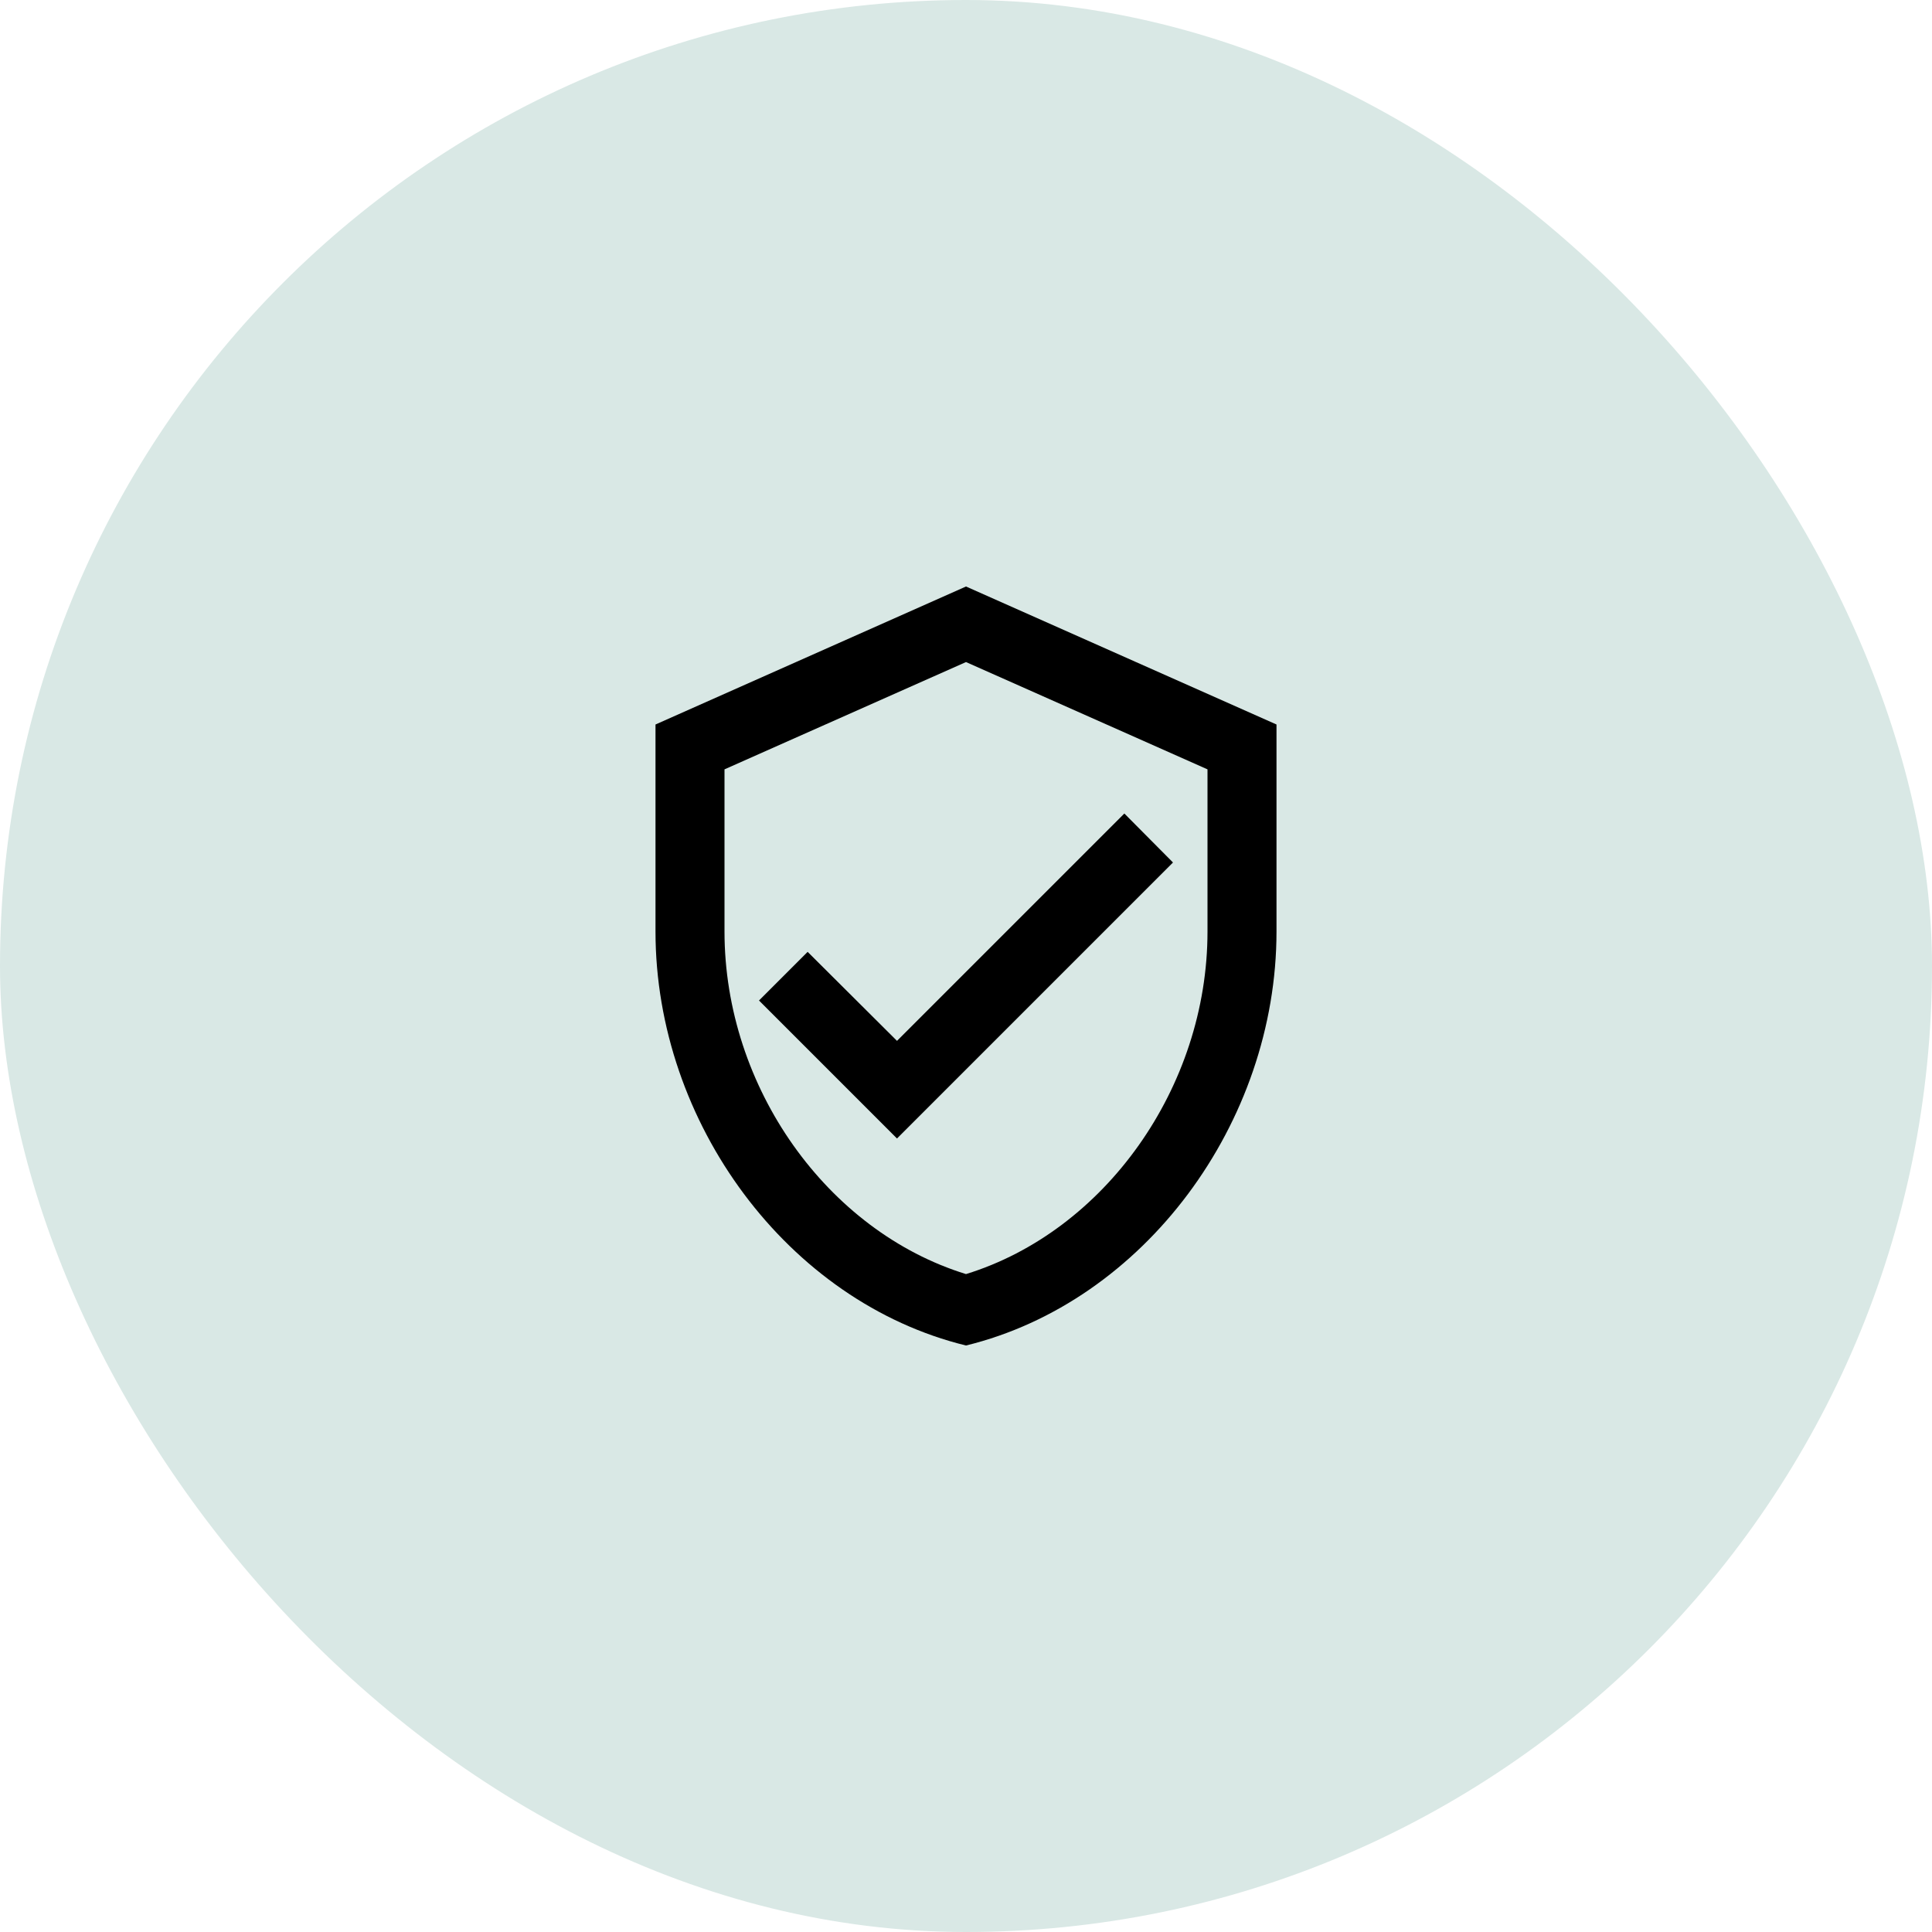 <?xml version="1.0" encoding="UTF-8"?>
<svg width="56" height="56" viewBox="0 0 56 56" fill="none" xmlns="http://www.w3.org/2000/svg">
<rect width="56" height="56" rx="28" fill="#D9E8E5"/>
<path d="M28 17L19 21V27C19 32.55 22.84 37.74 28 39C33.16 37.74 37 32.55 37 27V21L28 17ZM35 27C35 31.52 32.02 35.69 28 36.93C23.98 35.69 21 31.52 21 27V22.3L28 19.19L35 22.3V27ZM23.41 27.59L22 29L26 33L34 25L32.59 23.58L26 30.17L23.41 27.59Z" fill="black"/>
</svg>

